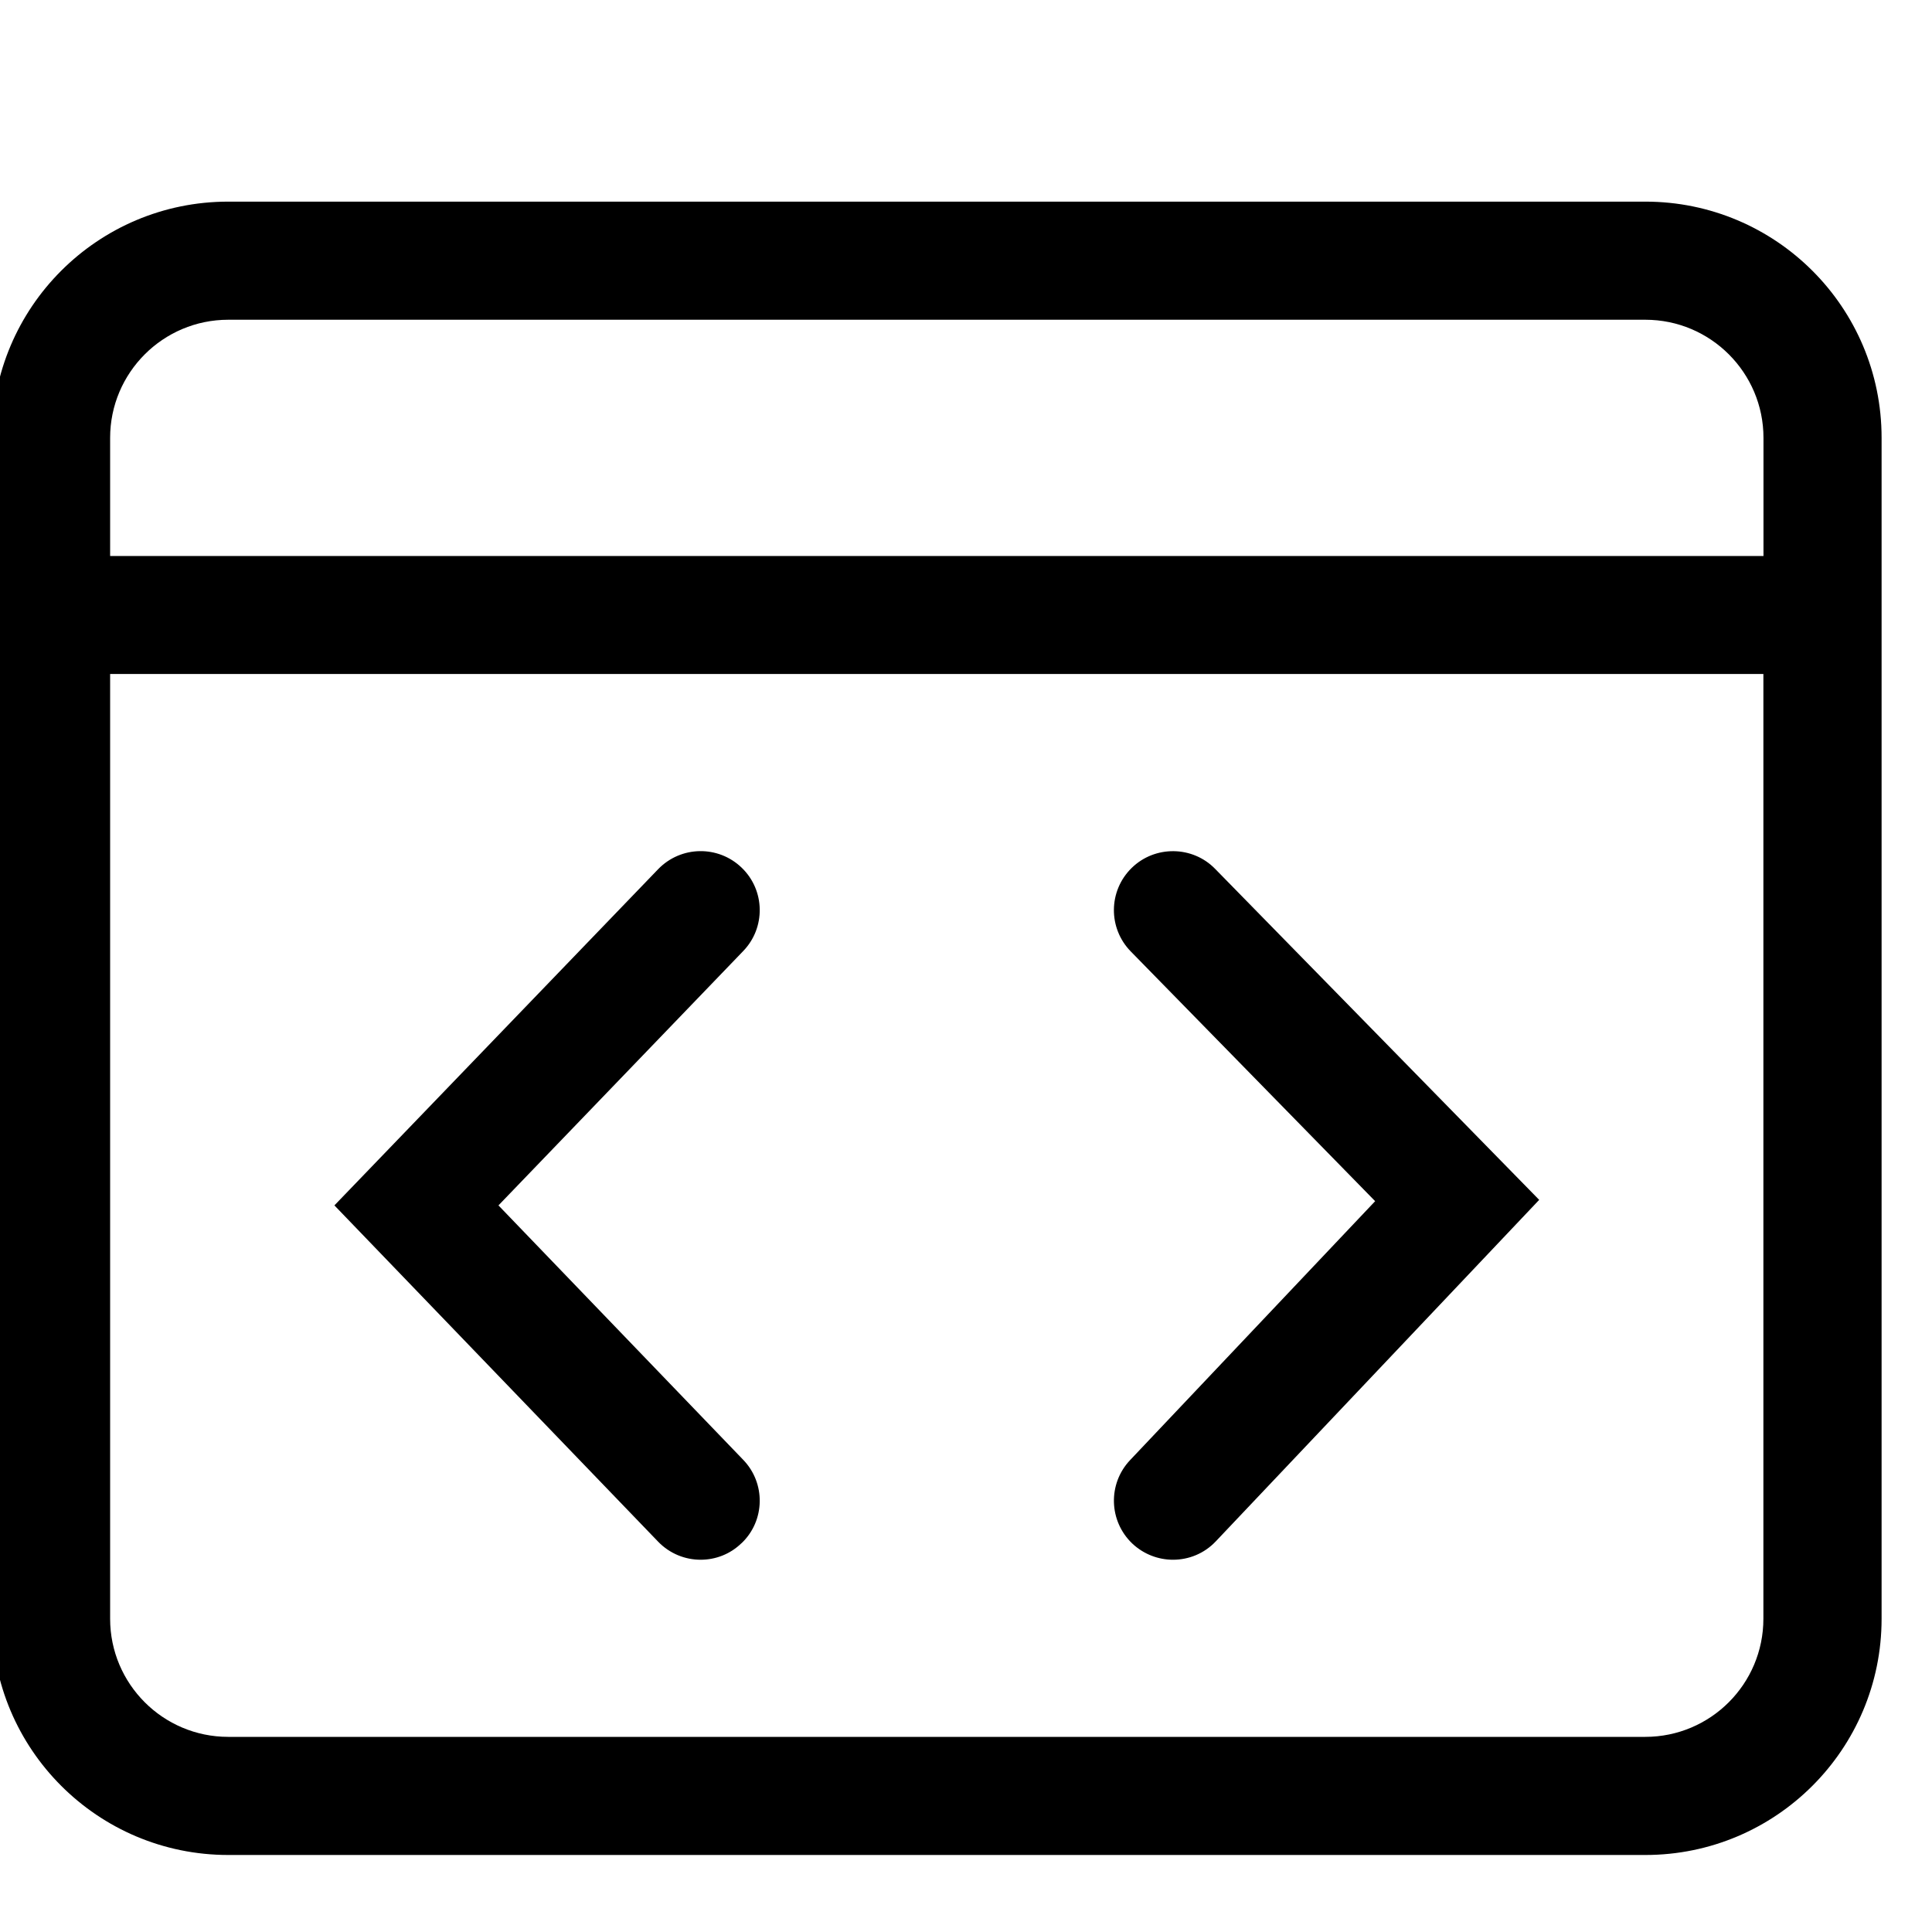 <svg xmlns="http://www.w3.org/2000/svg" xmlns:xlink="http://www.w3.org/1999/xlink" preserveAspectRatio="xMidYMid" width="22" height="22" viewBox="0 0 22 22">
    <path d="M18.736,21.123 C18.736,21.123 2.599,21.123 2.599,21.123 C1.113,21.123 -0.091,19.919 -0.091,18.433 C-0.091,18.433 -0.091,4.985 -0.091,4.985 C-0.091,3.499 1.113,2.296 2.599,2.296 C2.599,2.296 18.736,2.296 18.736,2.296 C20.222,2.296 21.426,3.499 21.426,4.985 C21.426,4.985 21.426,18.433 21.426,18.433 C21.426,19.919 20.222,21.123 18.736,21.123 ZM20.081,4.986 C20.081,4.244 19.478,3.641 18.736,3.641 C18.736,3.641 2.599,3.641 2.599,3.641 C1.857,3.641 1.254,4.244 1.254,4.986 C1.254,4.986 1.254,6.331 1.254,6.331 C1.254,6.331 20.081,6.331 20.081,6.331 C20.081,6.331 20.081,4.986 20.081,4.986 C20.081,4.986 20.081,4.986 20.081,4.986 ZM20.081,7.675 C20.081,7.675 1.254,7.675 1.254,7.675 C1.254,7.675 1.254,18.433 1.254,18.433 C1.254,19.175 1.856,19.778 2.599,19.778 C2.599,19.778 18.735,19.778 18.735,19.778 C19.478,19.778 20.080,19.175 20.080,18.433 C20.080,18.433 20.080,7.675 20.080,7.675 C20.080,7.675 20.081,7.675 20.081,7.675 ZM13.357,17.761 C13.192,17.761 13.025,17.700 12.894,17.577 C12.625,17.321 12.613,16.896 12.869,16.626 C12.869,16.626 15.659,13.678 15.659,13.678 C15.659,13.678 12.877,10.835 12.877,10.835 C12.616,10.569 12.621,10.144 12.886,9.884 C13.151,9.624 13.580,9.630 13.837,9.894 C13.837,9.894 17.527,13.663 17.527,13.663 C17.527,13.663 13.845,17.551 13.845,17.551 C13.713,17.691 13.536,17.761 13.357,17.761 ZM8.444,17.572 C8.314,17.699 8.146,17.761 7.978,17.761 C7.802,17.761 7.626,17.692 7.494,17.555 C7.494,17.555 3.808,13.726 3.808,13.726 C3.808,13.726 7.494,9.898 7.494,9.898 C7.753,9.630 8.178,9.623 8.445,9.880 C8.713,10.137 8.721,10.564 8.462,10.831 C8.462,10.831 5.676,13.726 5.676,13.726 C5.676,13.726 8.462,16.622 8.462,16.622 C8.721,16.889 8.713,17.316 8.445,17.572 C8.445,17.572 8.444,17.572 8.444,17.572 Z" id="path-1" class="cls-4" fill-rule="evenodd"/>
</svg>
